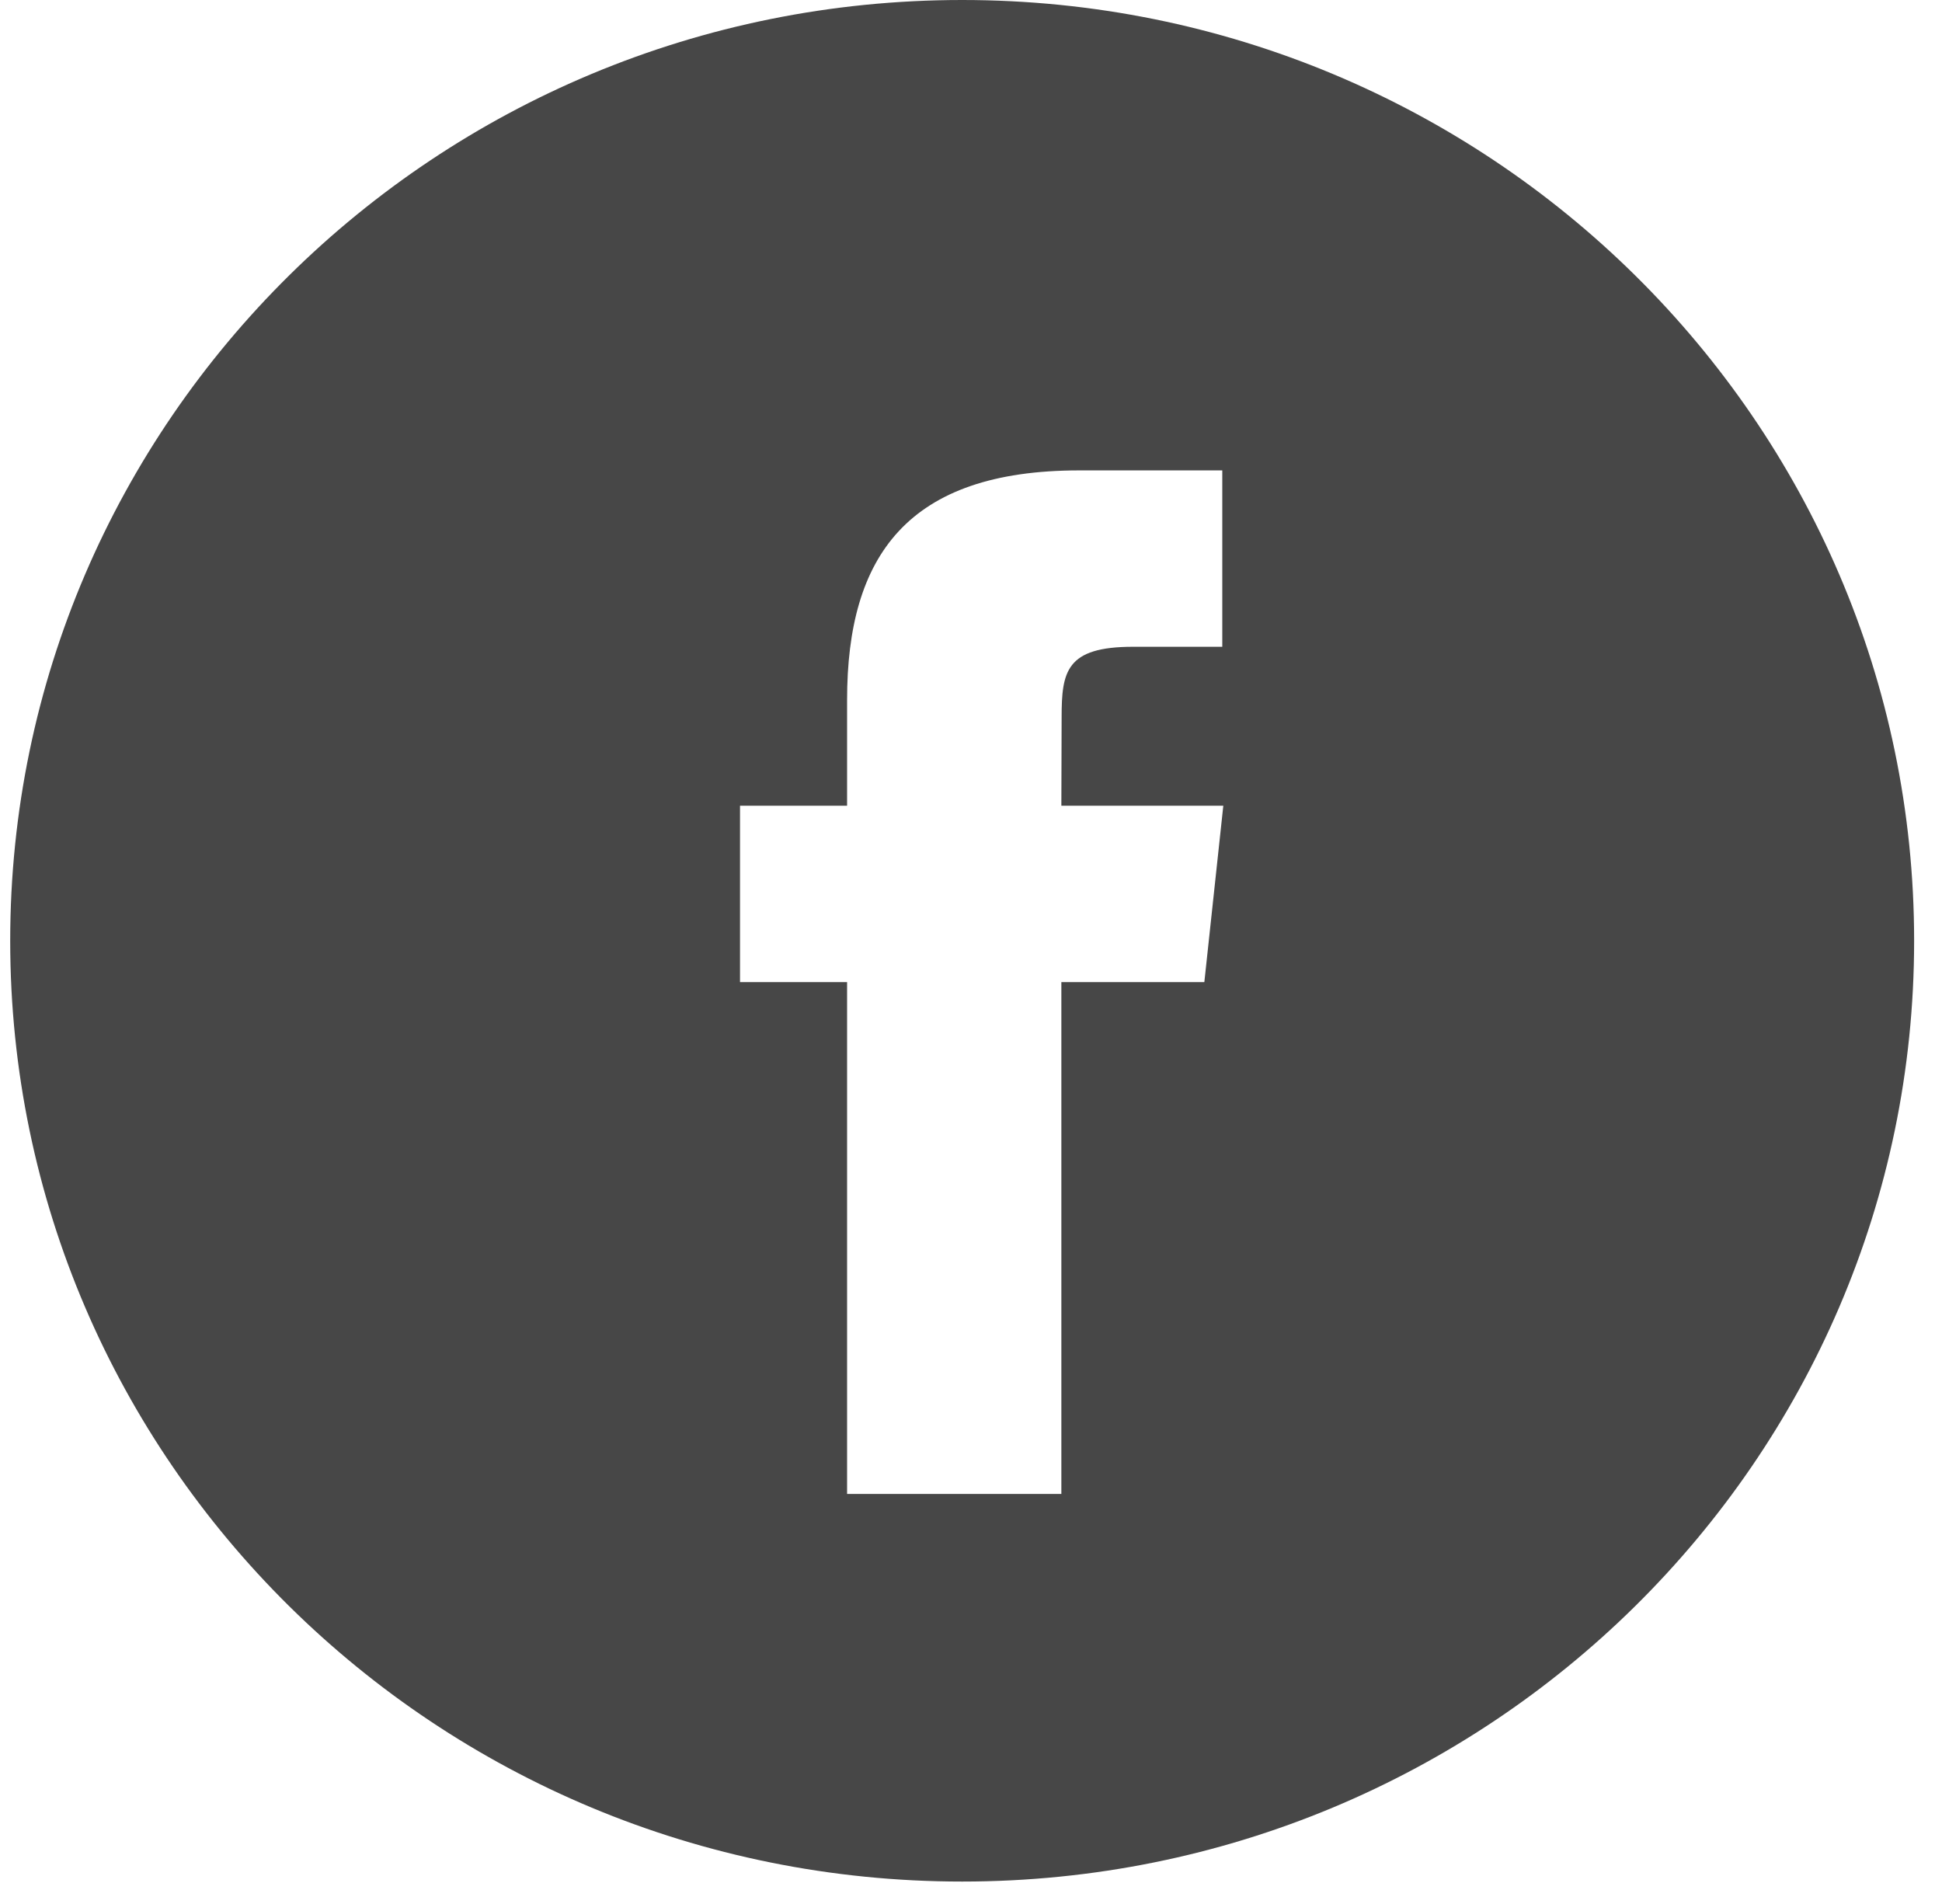 <svg width="51" height="50" viewBox="0 0 51 50" fill="none" xmlns="http://www.w3.org/2000/svg">
<path fill-rule="evenodd" clip-rule="evenodd" d="M25.268 0C11.46 0 0.268 11.061 0.268 24.706C0.268 38.35 11.46 49.411 25.268 49.411C39.075 49.411 50.268 38.35 50.268 24.706C50.268 11.061 39.075 0 25.268 0ZM27.873 25.791V39.232H22.246V25.791H19.434V21.159H22.246V18.378C22.246 14.6 23.833 12.353 28.344 12.353H32.099V16.985H29.752C27.996 16.985 27.88 17.633 27.88 18.84L27.873 21.159H32.126L31.628 25.791H27.873Z" fill="#333333" fill-opacity="0.9"/>
</svg>
